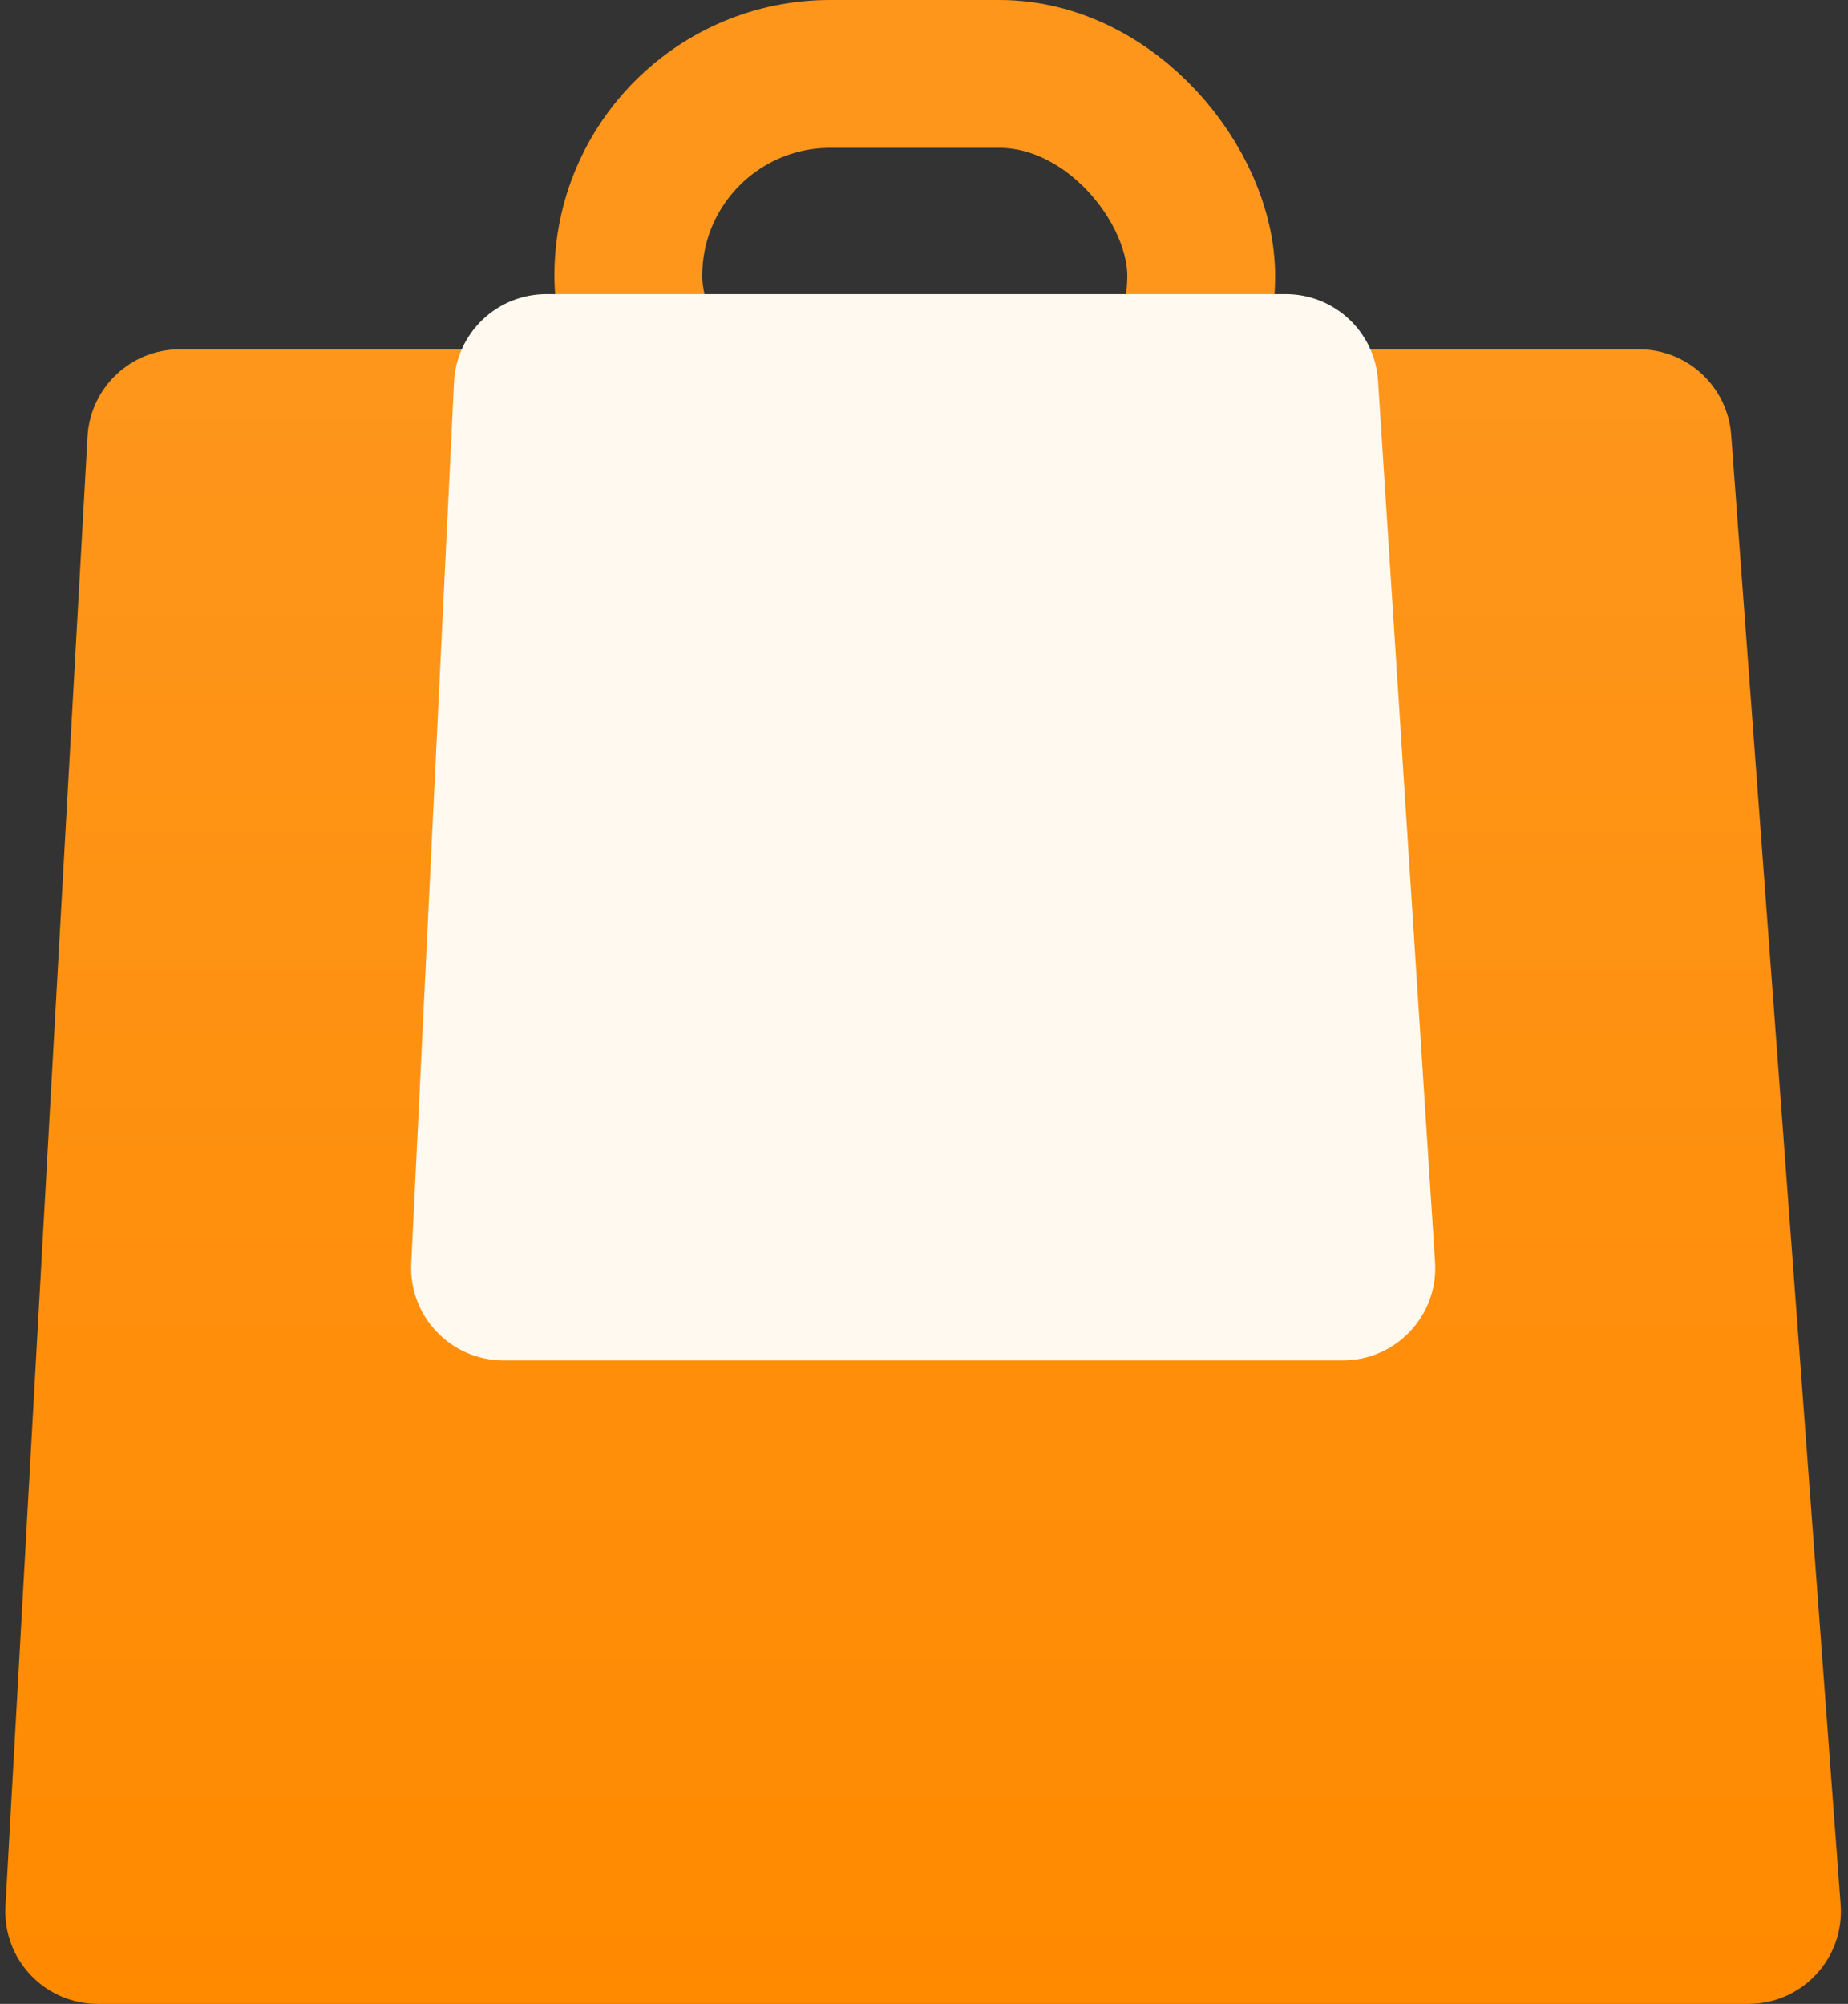 <svg width="83" height="90" viewBox="0 0 83 90" fill="none" xmlns="http://www.w3.org/2000/svg">
<rect x="0" y="0" width="83" height="90" fill="#333333" stroke="none"/>
<rect x="28.22" y="3.32" width="25.73" height="18.13" rx="9.065" stroke="#FE961C" stroke-width="6.64"/>
<path d="M3.931 19.607C4.054 17.408 5.873 15.688 8.075 15.688H73.614C75.787 15.688 77.591 17.364 77.753 19.53L82.668 85.542C82.847 87.948 80.943 90 78.529 90H4.388C2.005 90 0.112 87.998 0.245 85.618L3.931 19.607Z" fill="url(#paint0_linear_2_29713)"/>
<path d="M20.392 17.16C20.499 14.949 22.323 13.211 24.537 13.211H57.751C59.939 13.211 61.751 14.91 61.892 17.093L64.454 56.683C64.609 59.075 62.71 61.101 60.313 61.101H22.616C20.245 61.101 18.356 59.118 18.471 56.75L20.392 17.16Z" fill="#FFF9F0"/>
<defs>
<linearGradient id="paint0_linear_2_29713" x1="41.5" y1="15.688" x2="41.5" y2="90" gradientUnits="userSpaceOnUse">
<stop stop-color="#FE961C"/>
<stop offset="1" stop-color="#FF8A00"/>
</linearGradient>
</defs>
</svg>
